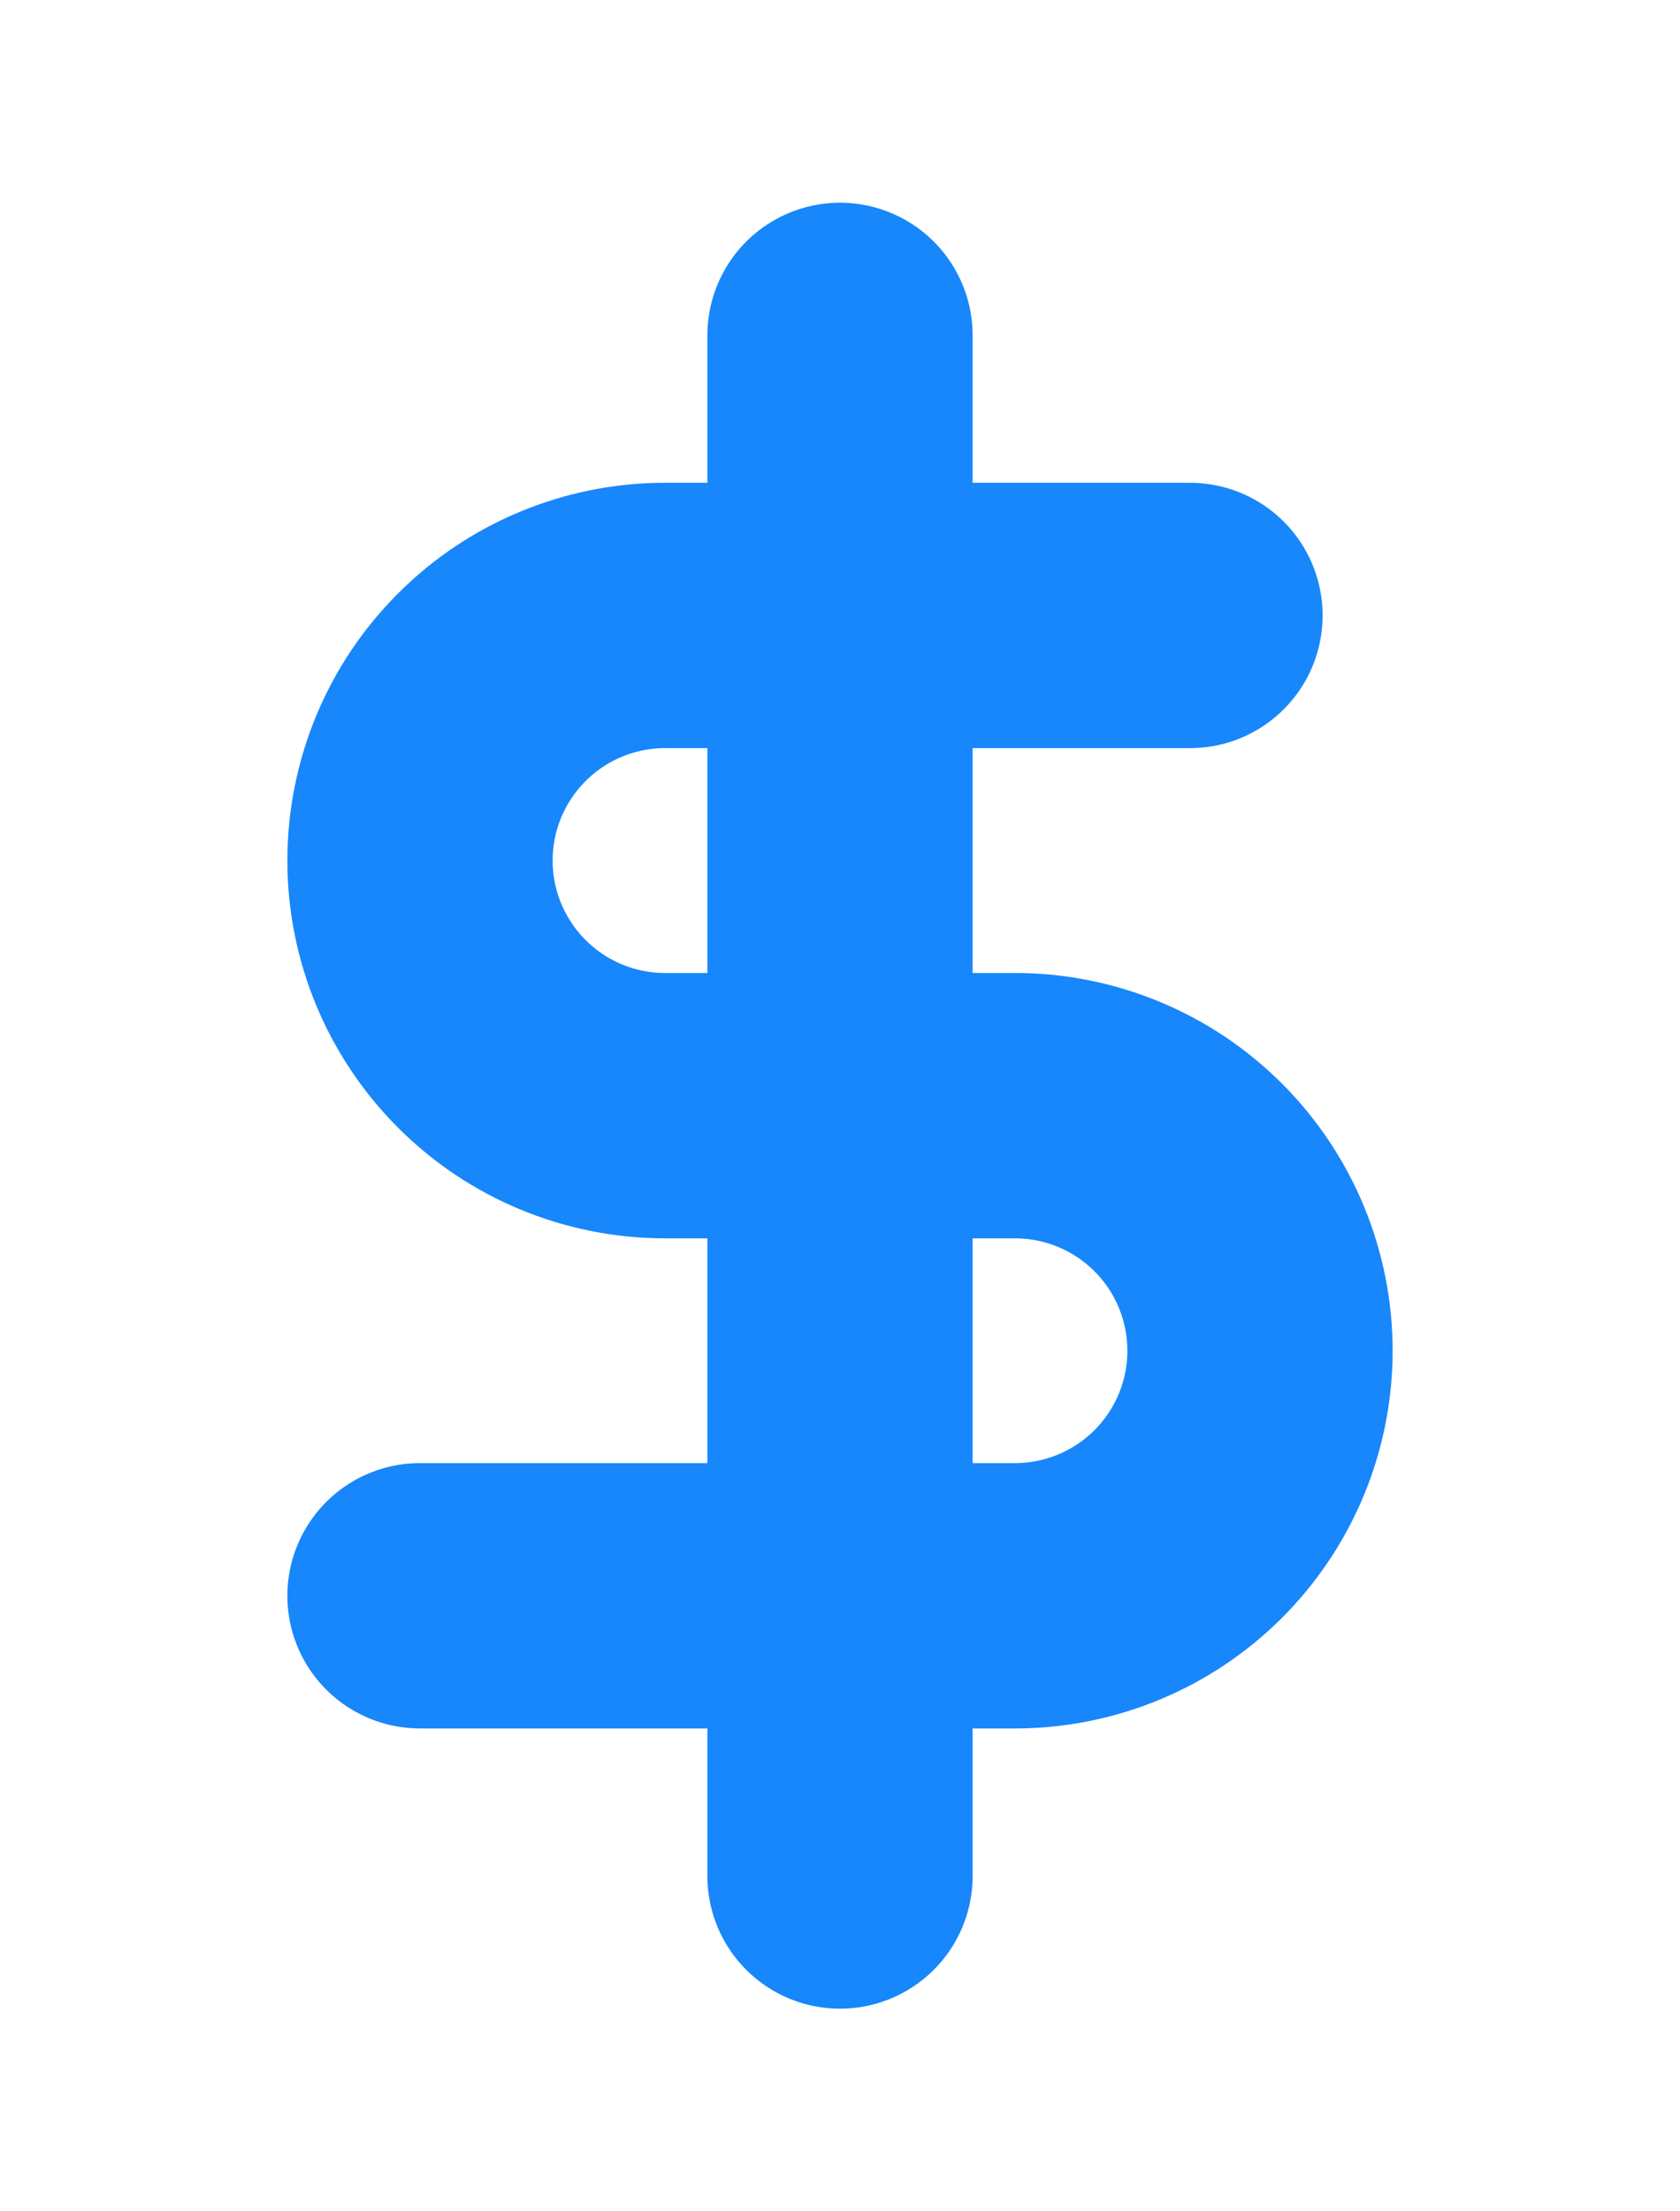 <svg xmlns="http://www.w3.org/2000/svg" width="19" height="25" viewBox="0 0 19 25" fill="none">
<path d="M9.5 3.792V21.209" stroke="#1787FB" stroke-width="3" stroke-linecap="round" stroke-linejoin="round"/>
<path d="M13.458 6.958H7.521C6.786 6.958 6.081 7.25 5.562 7.77C5.042 8.289 4.75 8.994 4.75 9.729C4.75 10.464 5.042 11.168 5.562 11.688C6.081 12.208 6.786 12.5 7.521 12.5H11.479C12.214 12.5 12.919 12.792 13.438 13.311C13.958 13.831 14.25 14.536 14.25 15.271C14.25 16.005 13.958 16.71 13.438 17.23C12.919 17.749 12.214 18.041 11.479 18.041H4.75" stroke="#1787FB" stroke-width="3" stroke-linecap="round" stroke-linejoin="round"/>
</svg>